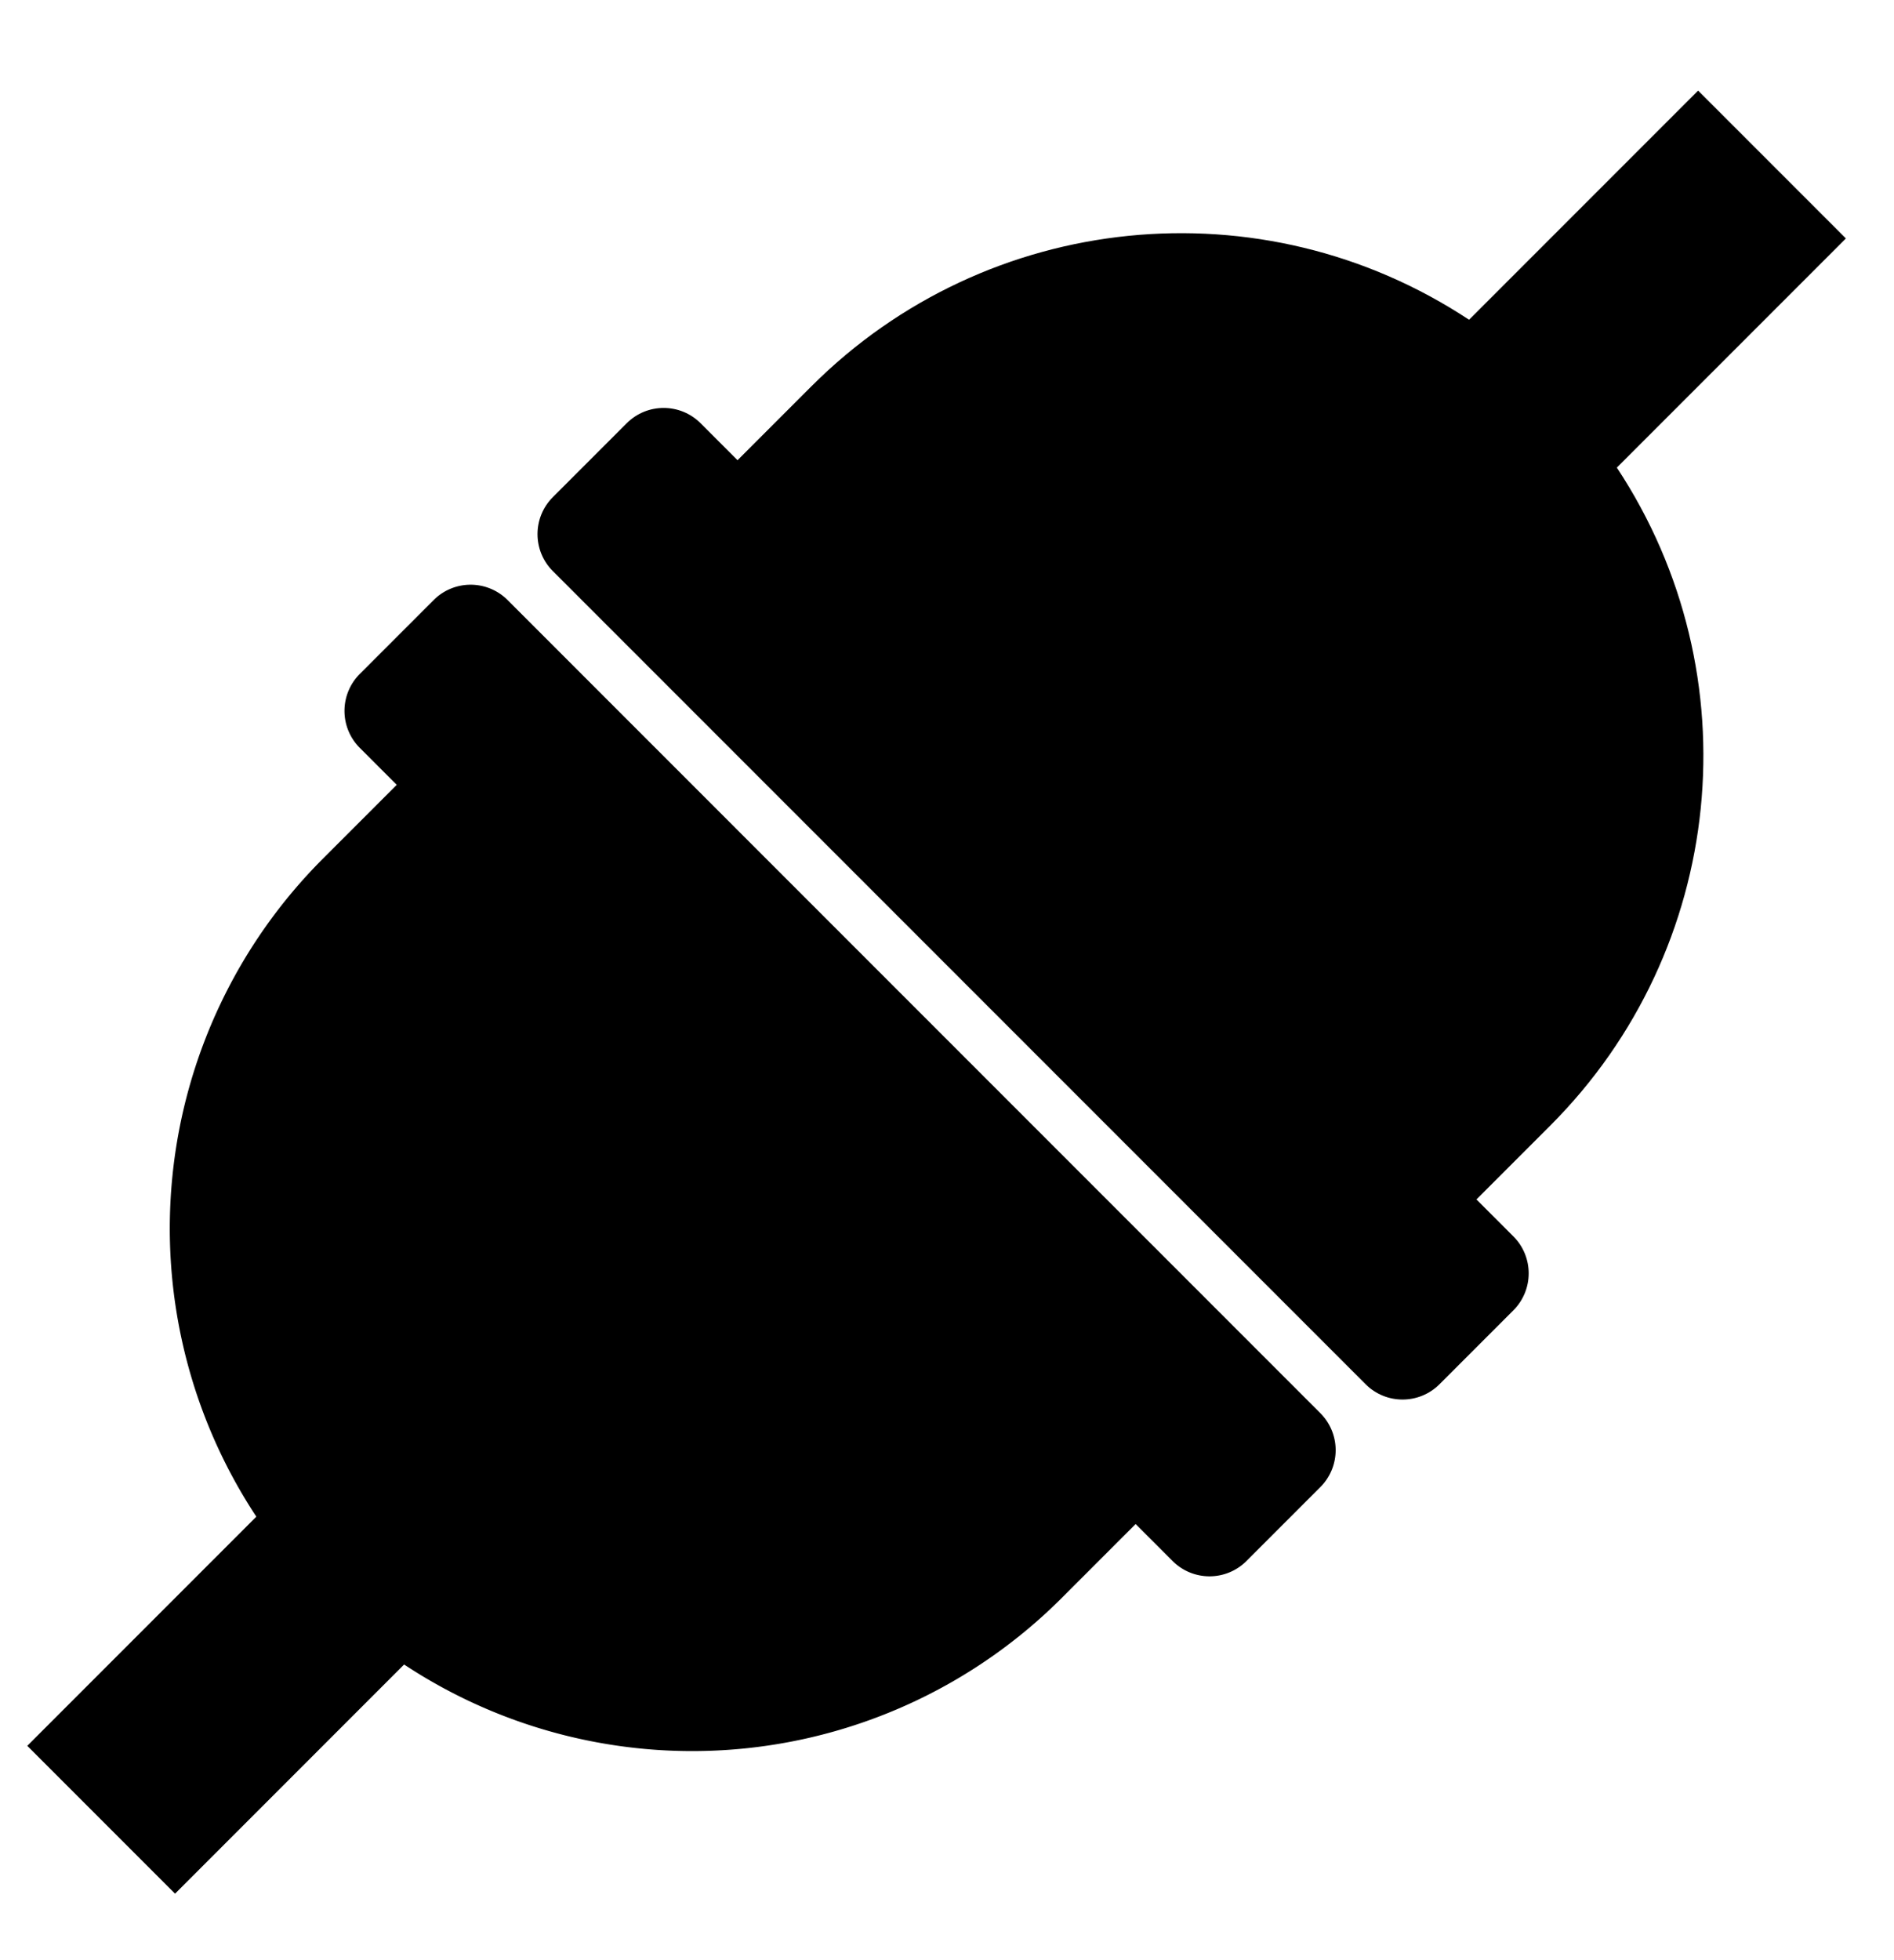 <svg viewBox="0 0 580 600" xmlns="http://www.w3.org/2000/svg">
  <path
     fill="currentColor"
     d="M 460.902,308.118 A 32,32 0 0 0 415.647,262.863 L 347.764,330.745 393.019,376 Z M 404.333,432.569 155.431,183.667 a 16,16 0 0 0 -22.627,0 l -22.627,22.627 a 16,16 0 0 0 0,22.627 l 11.314,11.314 -22.627,22.627 A 160.07,160.07 0 0 0 78.498,464.247 l -70.145,70.145 45.255,45.255 70.145,-70.145 a 160.07,160.07 0 0 0 201.384,-20.365 l 22.627,-22.627 11.314,11.314 a 16,16 0 0 0 22.627,0 l 22.627,-22.627 a 16,16 0 0 0 0,-22.627 z M 325.137,172.353 A 32,32 0 0 0 279.882,127.098 L 212,194.981 257.255,240.236 Z"/>
  <path
     fill="currentColor"
     d="m 169.289,174.811 248.902,248.902 c 6.248,6.248 16.379,6.248 22.627,0 l 22.627,-22.627 c 6.248,-6.248 6.248,-16.379 0,-22.627 L 452.132,367.144 474.76,344.516 c 53.755,-53.772 62.267,-137.939 20.365,-201.384 l 70.145,-70.145 -45.255,-45.255 -70.145,70.145 C 386.424,55.976 302.257,64.487 248.485,118.242 l -22.627,22.627 -11.314,-11.314 c -6.248,-6.248 -16.379,-6.248 -22.627,0 l -22.627,22.627 c -6.248,6.248 -6.248,16.379 1e-5,22.627 z"/>
</svg>

